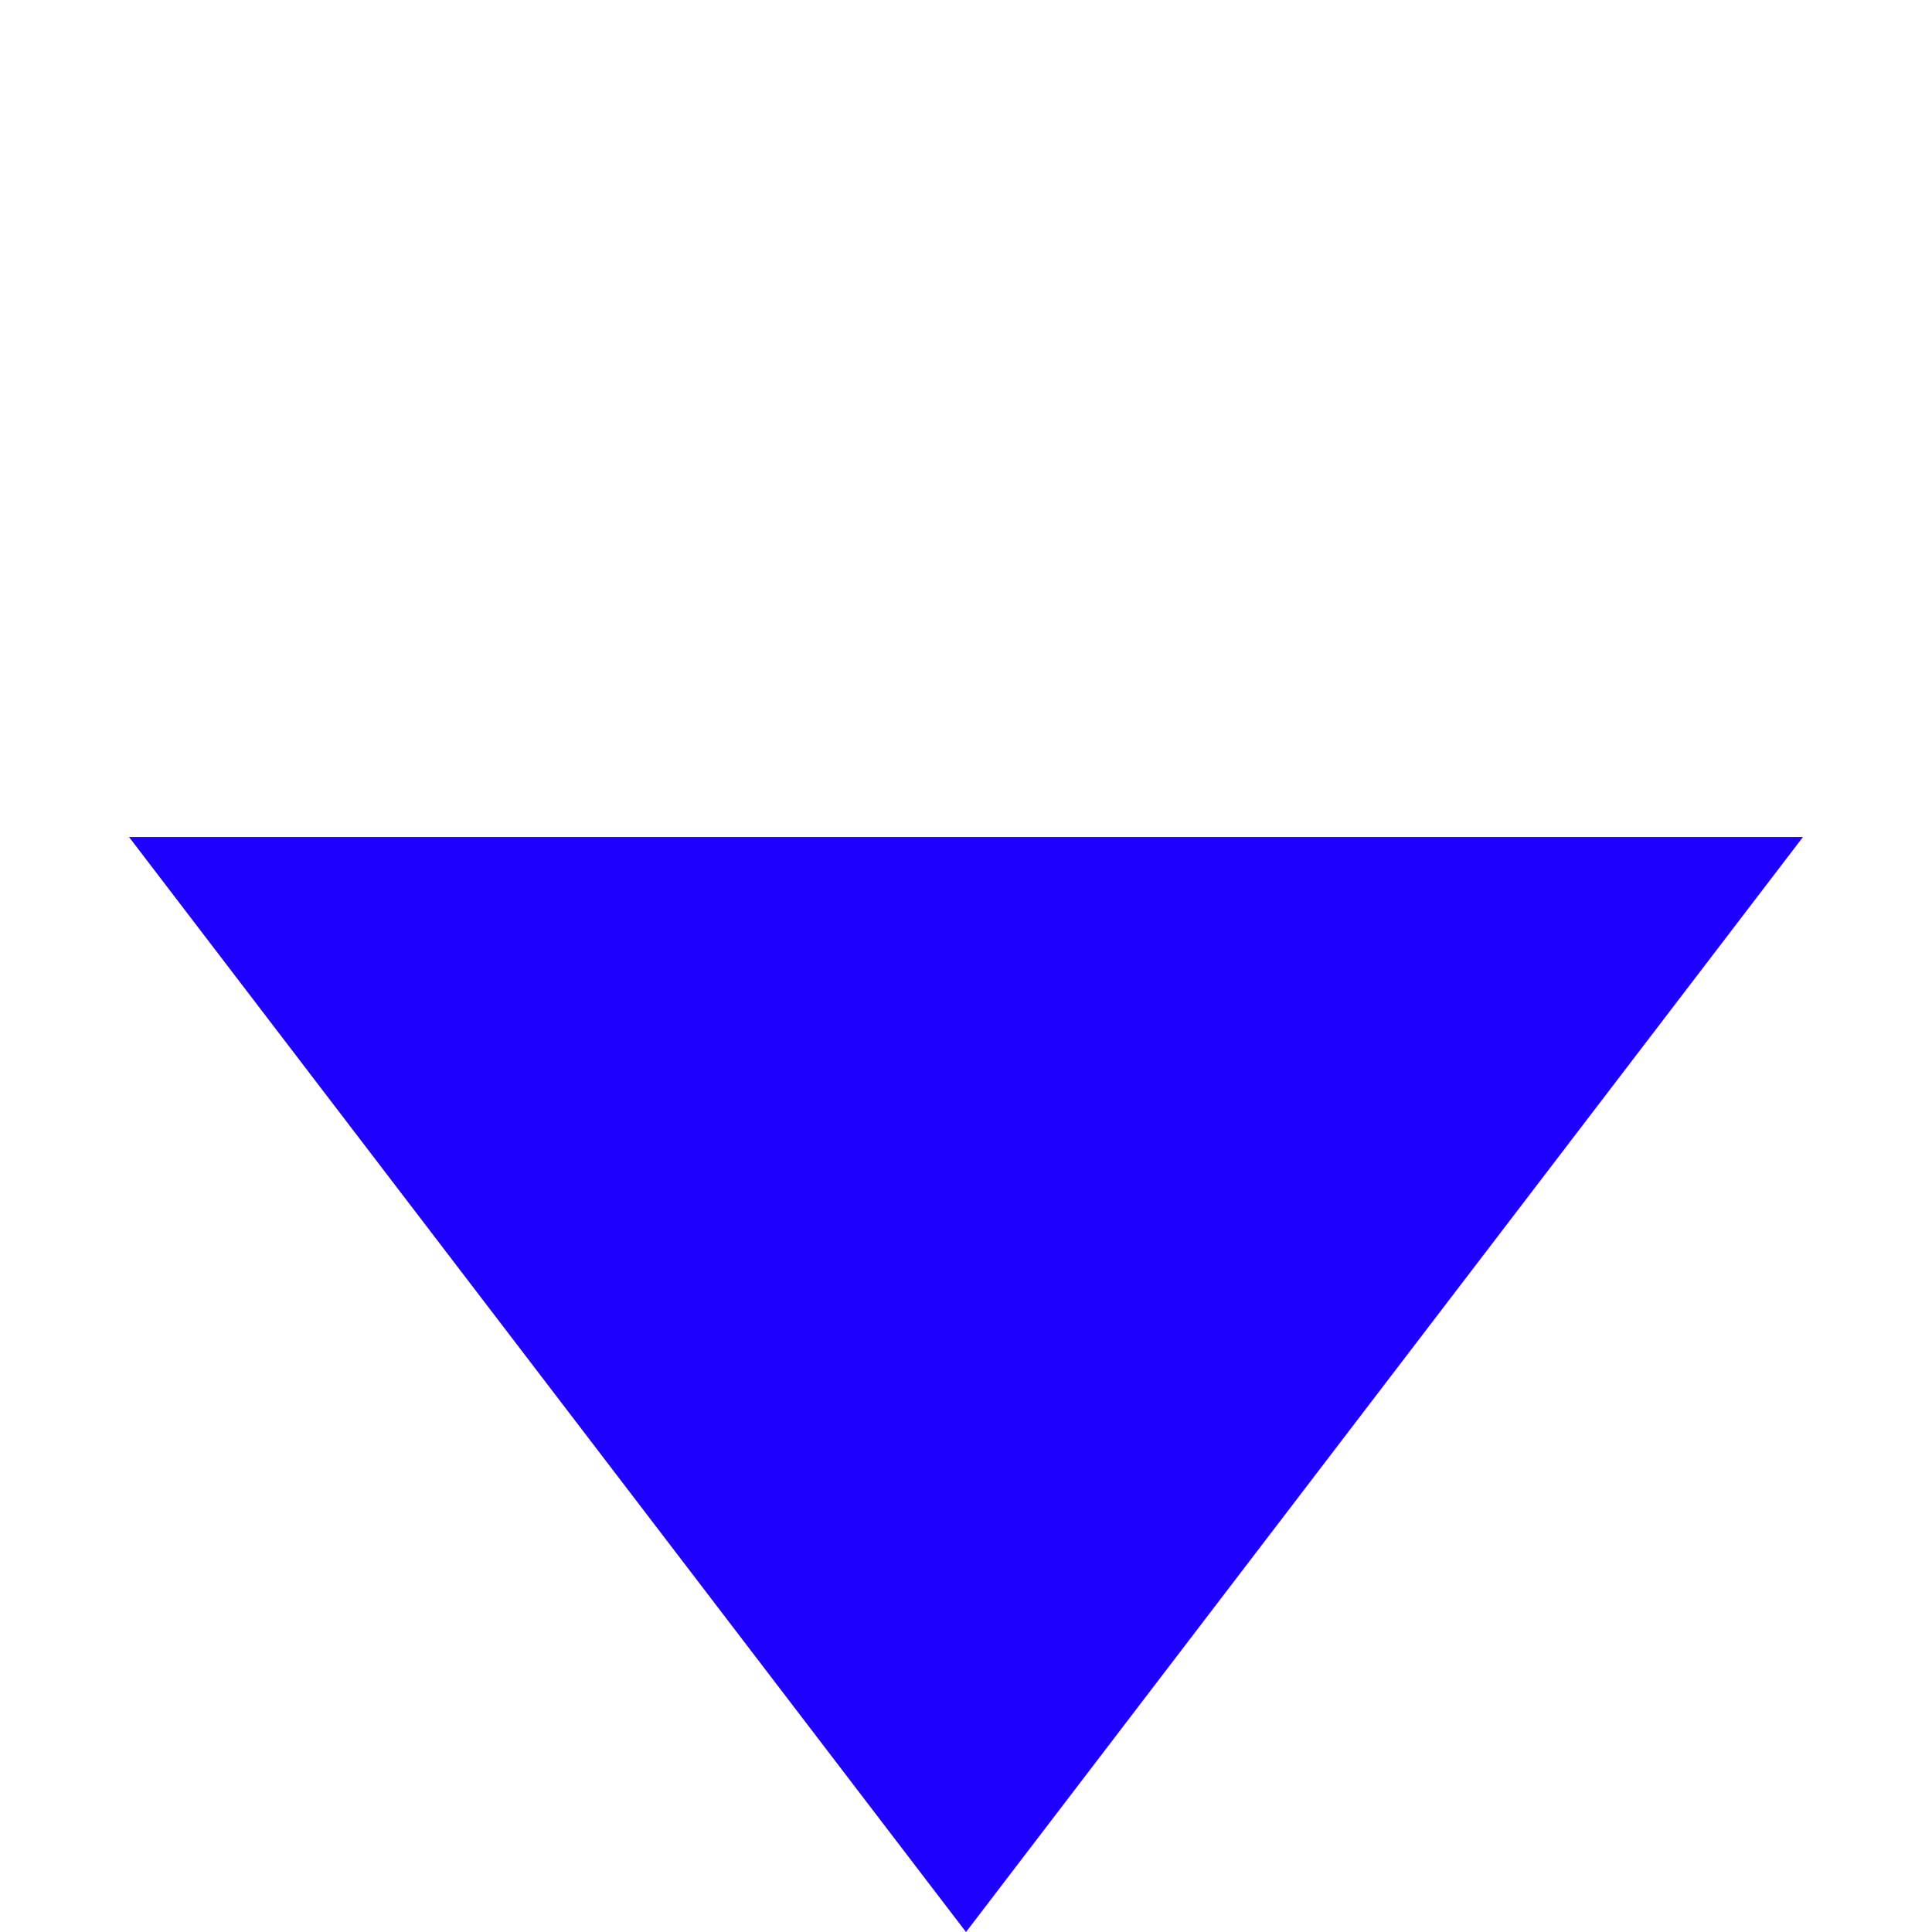 <svg xmlns="http://www.w3.org/2000/svg" width="29.941" height="29.941" viewBox="0 0 29.941 29.941">
  <defs>
    <style>
      .cls-1 {
        fill: #1d00ff;
      }
    </style>
  </defs>
  <path id="Path_15" data-name="Path 15" class="cls-1" d="M2.828,2.828,24,0,21.172,21.172Z" transform="translate(31.941 12.971) rotate(135)"/>
</svg>
